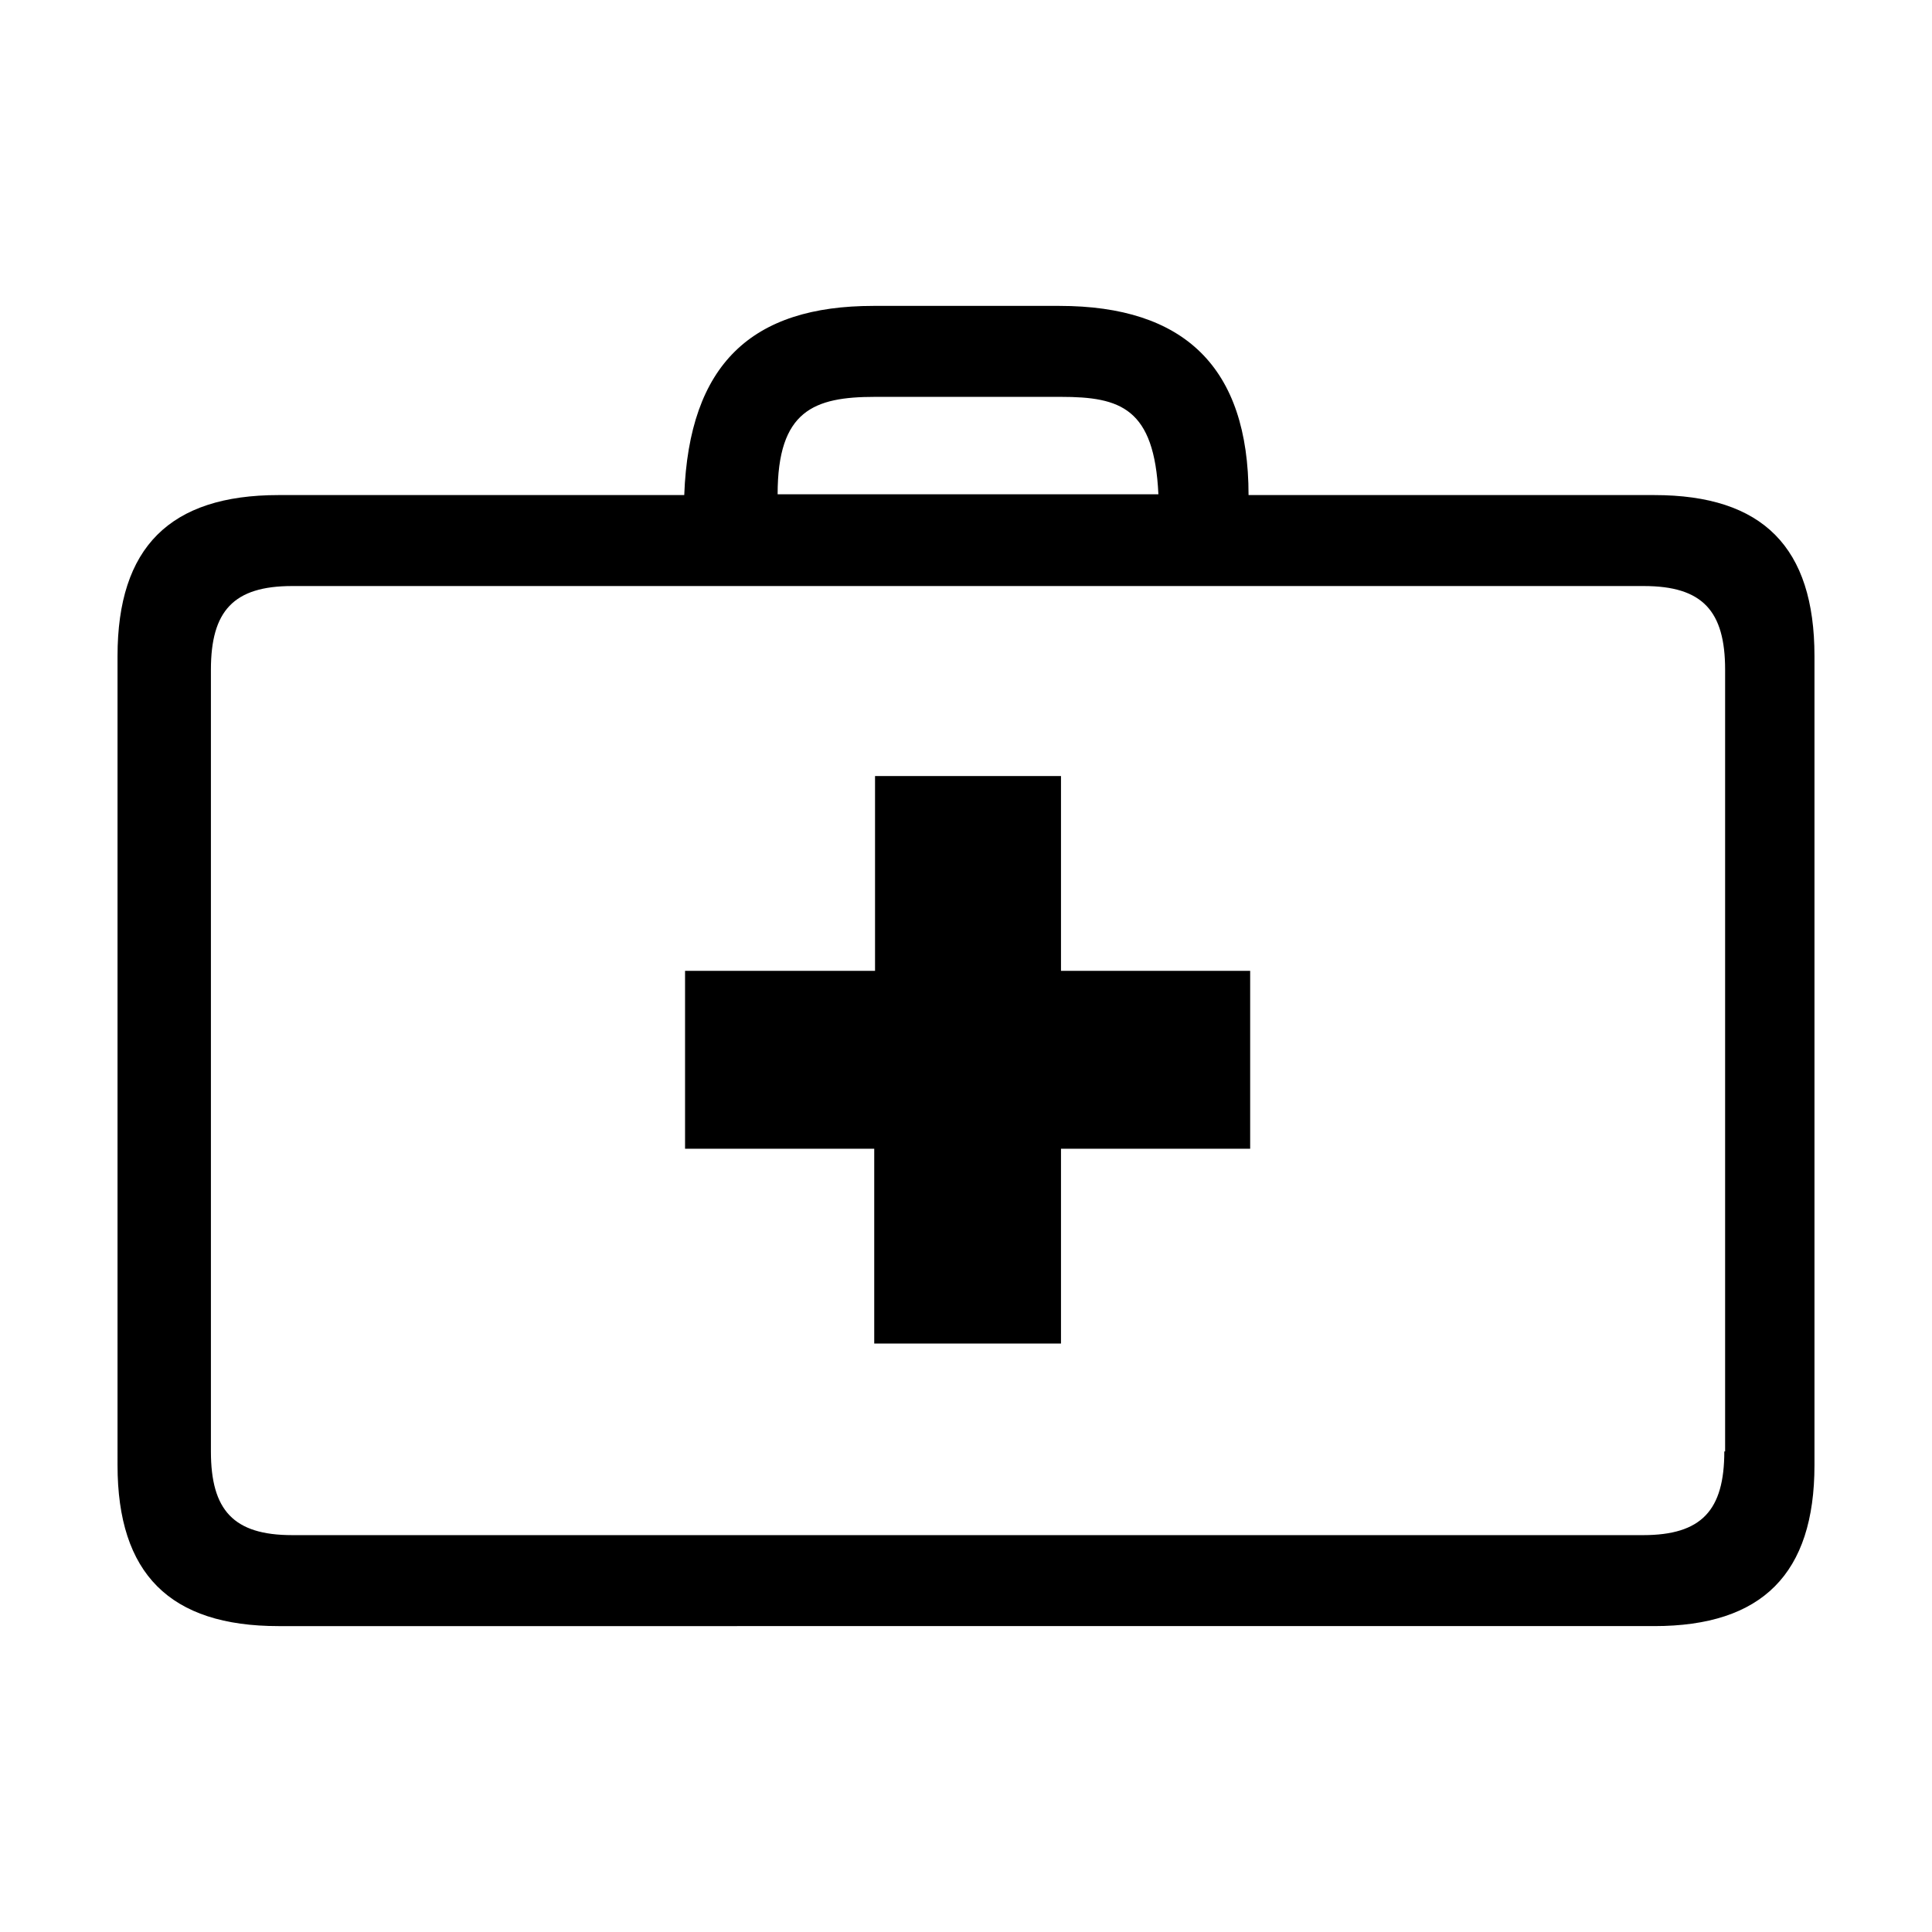 <?xml version="1.0" encoding="UTF-8"?><svg xmlns="http://www.w3.org/2000/svg" width="24" height="24" viewBox="0 0 24 24"><defs><style>.c{fill:none;}</style></defs><g id="a"><rect class="c" width="24" height="24"/></g><g id="b"><path d="M3.46,20.2c-1.35,0-2-.65-2-2V8.15c0-1.35,.65-2,2-2h5.04c.06-1.63,.84-2.35,2.35-2.35h2.31c1.55,0,2.35,.76,2.35,2.35h5.04c1.35,0,1.99,.65,1.99,2v10.05c0,1.35-.65,2-1.99,2H3.46Zm17.97-2.17V8.32c0-.73-.28-1.04-1.01-1.04H3.63c-.73,0-1.01,.31-1.01,1.04v9.71c0,.73,.28,1.04,1.01,1.04H20.41c.73,0,1.01-.31,1.01-1.04Zm-10.56-5.97v-2.42h2.31v2.42h2.35v2.21h-2.35v2.42h-2.32v-2.42h-2.35v-2.21h2.35Zm-1.21-5.92h4.73c-.05-1.07-.47-1.21-1.21-1.21h-2.31c-.76,0-1.21,.17-1.21,1.21Z"/></g></svg>